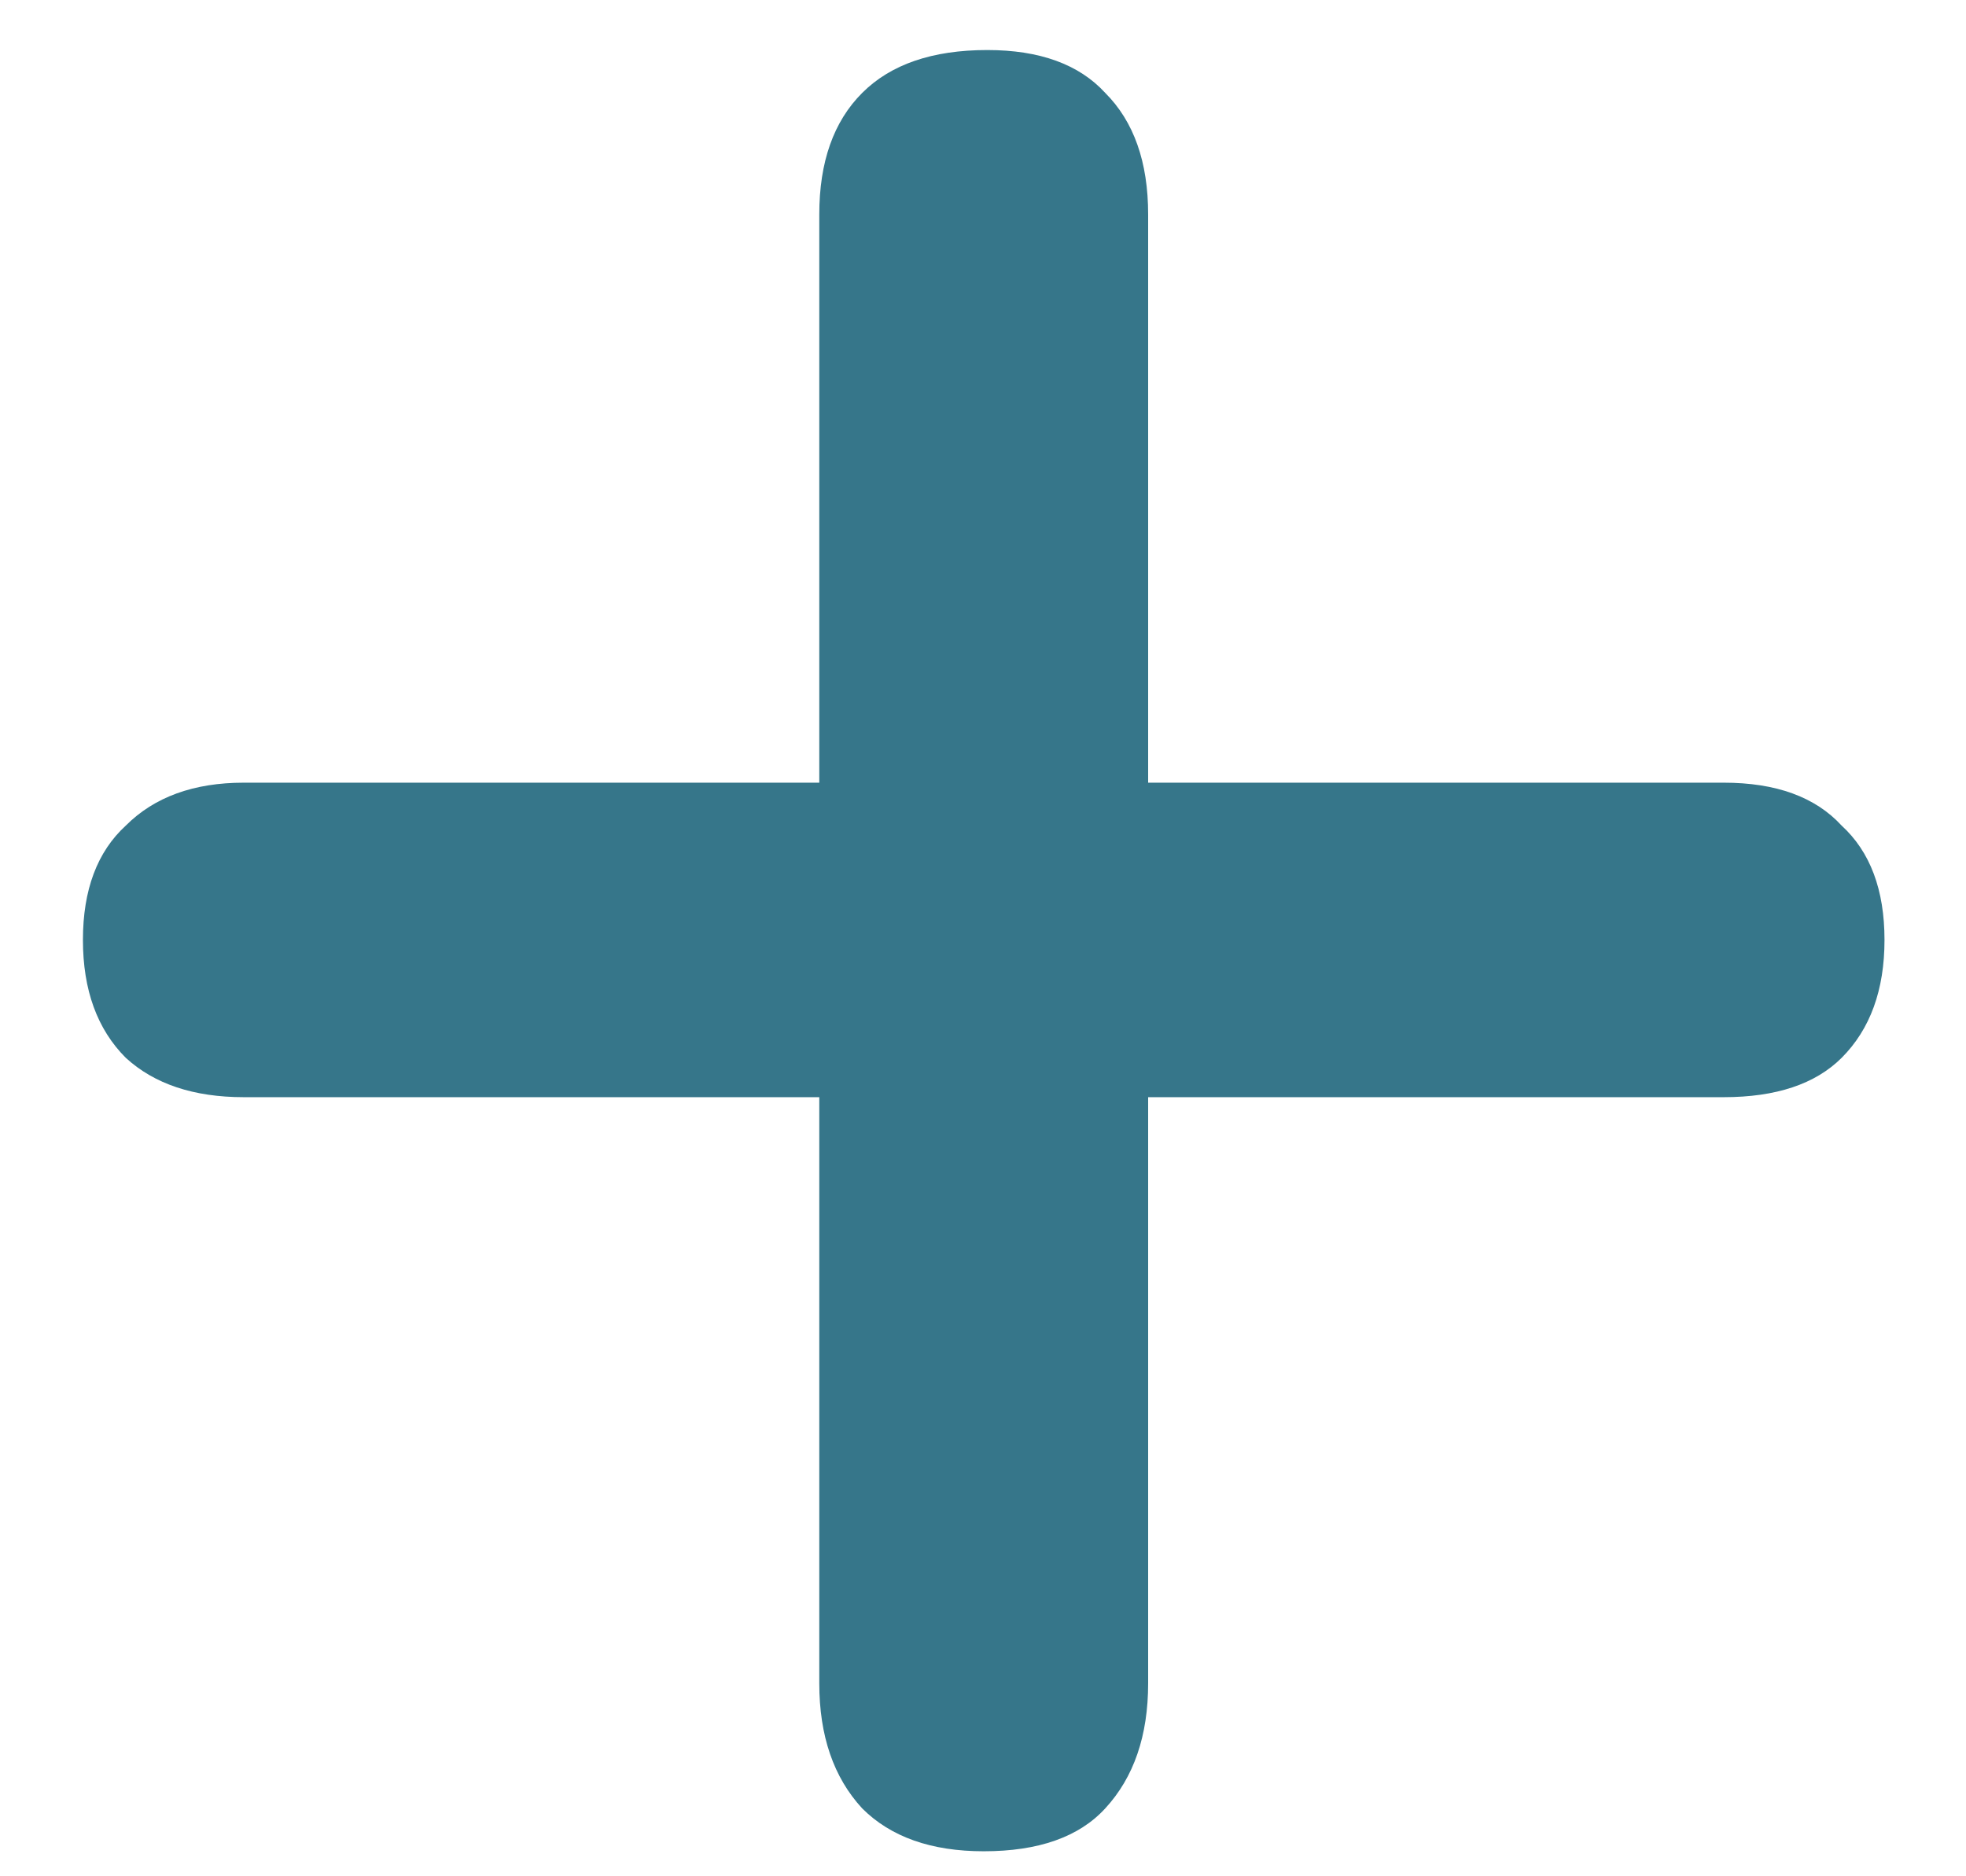 <svg width="22" height="21" viewBox="0 0 22 21" fill="none" xmlns="http://www.w3.org/2000/svg">
<path d="M11.008 20.72C10.421 20.72 9.968 20.56 9.648 20.24C9.328 19.893 9.168 19.427 9.168 18.84V12.28H2.728C2.168 12.28 1.728 12.133 1.408 11.84C1.088 11.52 0.928 11.08 0.928 10.52C0.928 9.96 1.088 9.533 1.408 9.24C1.728 8.92 2.168 8.76 2.728 8.76H9.168V2.4C9.168 1.813 9.328 1.36 9.648 1.04C9.968 0.72 10.434 0.56 11.048 0.56C11.634 0.56 12.075 0.72 12.368 1.04C12.688 1.36 12.848 1.813 12.848 2.4V8.76H19.288C19.875 8.76 20.314 8.92 20.608 9.24C20.928 9.533 21.088 9.96 21.088 10.52C21.088 11.08 20.928 11.52 20.608 11.84C20.314 12.133 19.875 12.28 19.288 12.28H12.848V18.84C12.848 19.427 12.688 19.893 12.368 20.24C12.075 20.56 11.621 20.72 11.008 20.72Z" fill="#36768A"/>
</svg>
